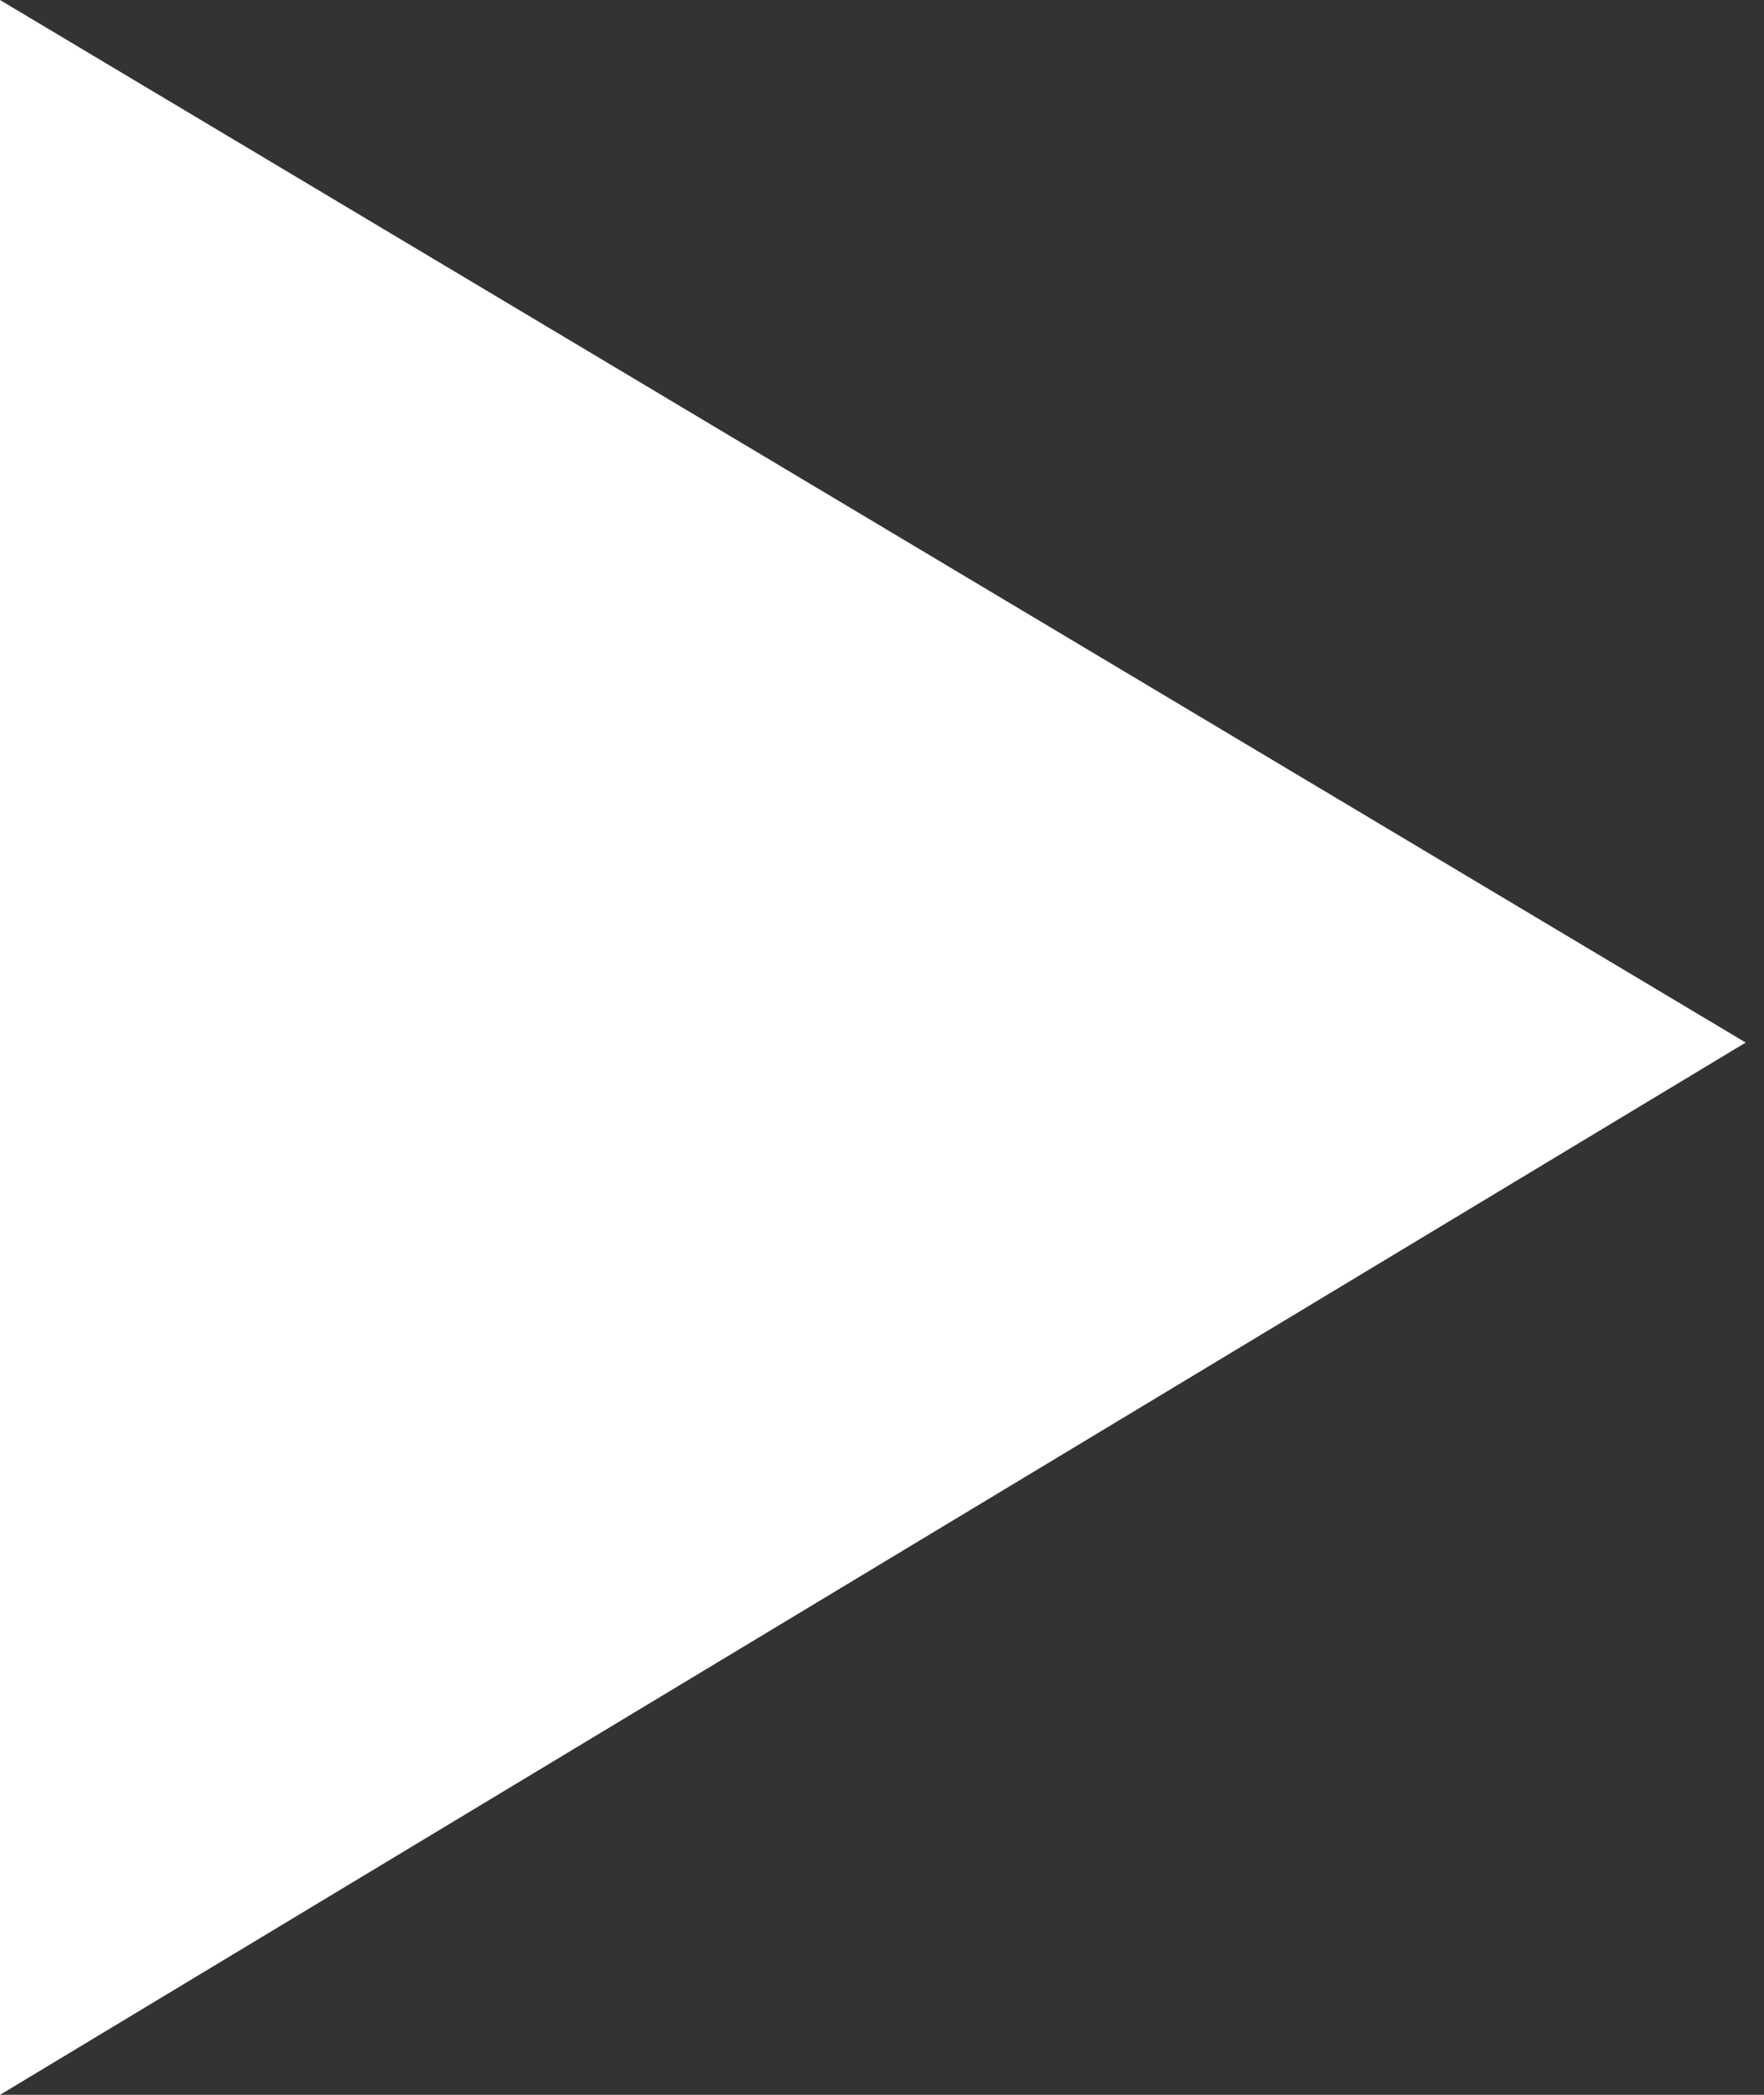 <svg xmlns="http://www.w3.org/2000/svg" width="16" height="19" viewBox="0 0 16 19"><rect x="0" y="0" width="16" height="19" fill="#333333" stroke="none"/><g><g><path fill="#fff" d="M.034 18.98L0 19V0l15.834 9.456z"/></g></g></svg>